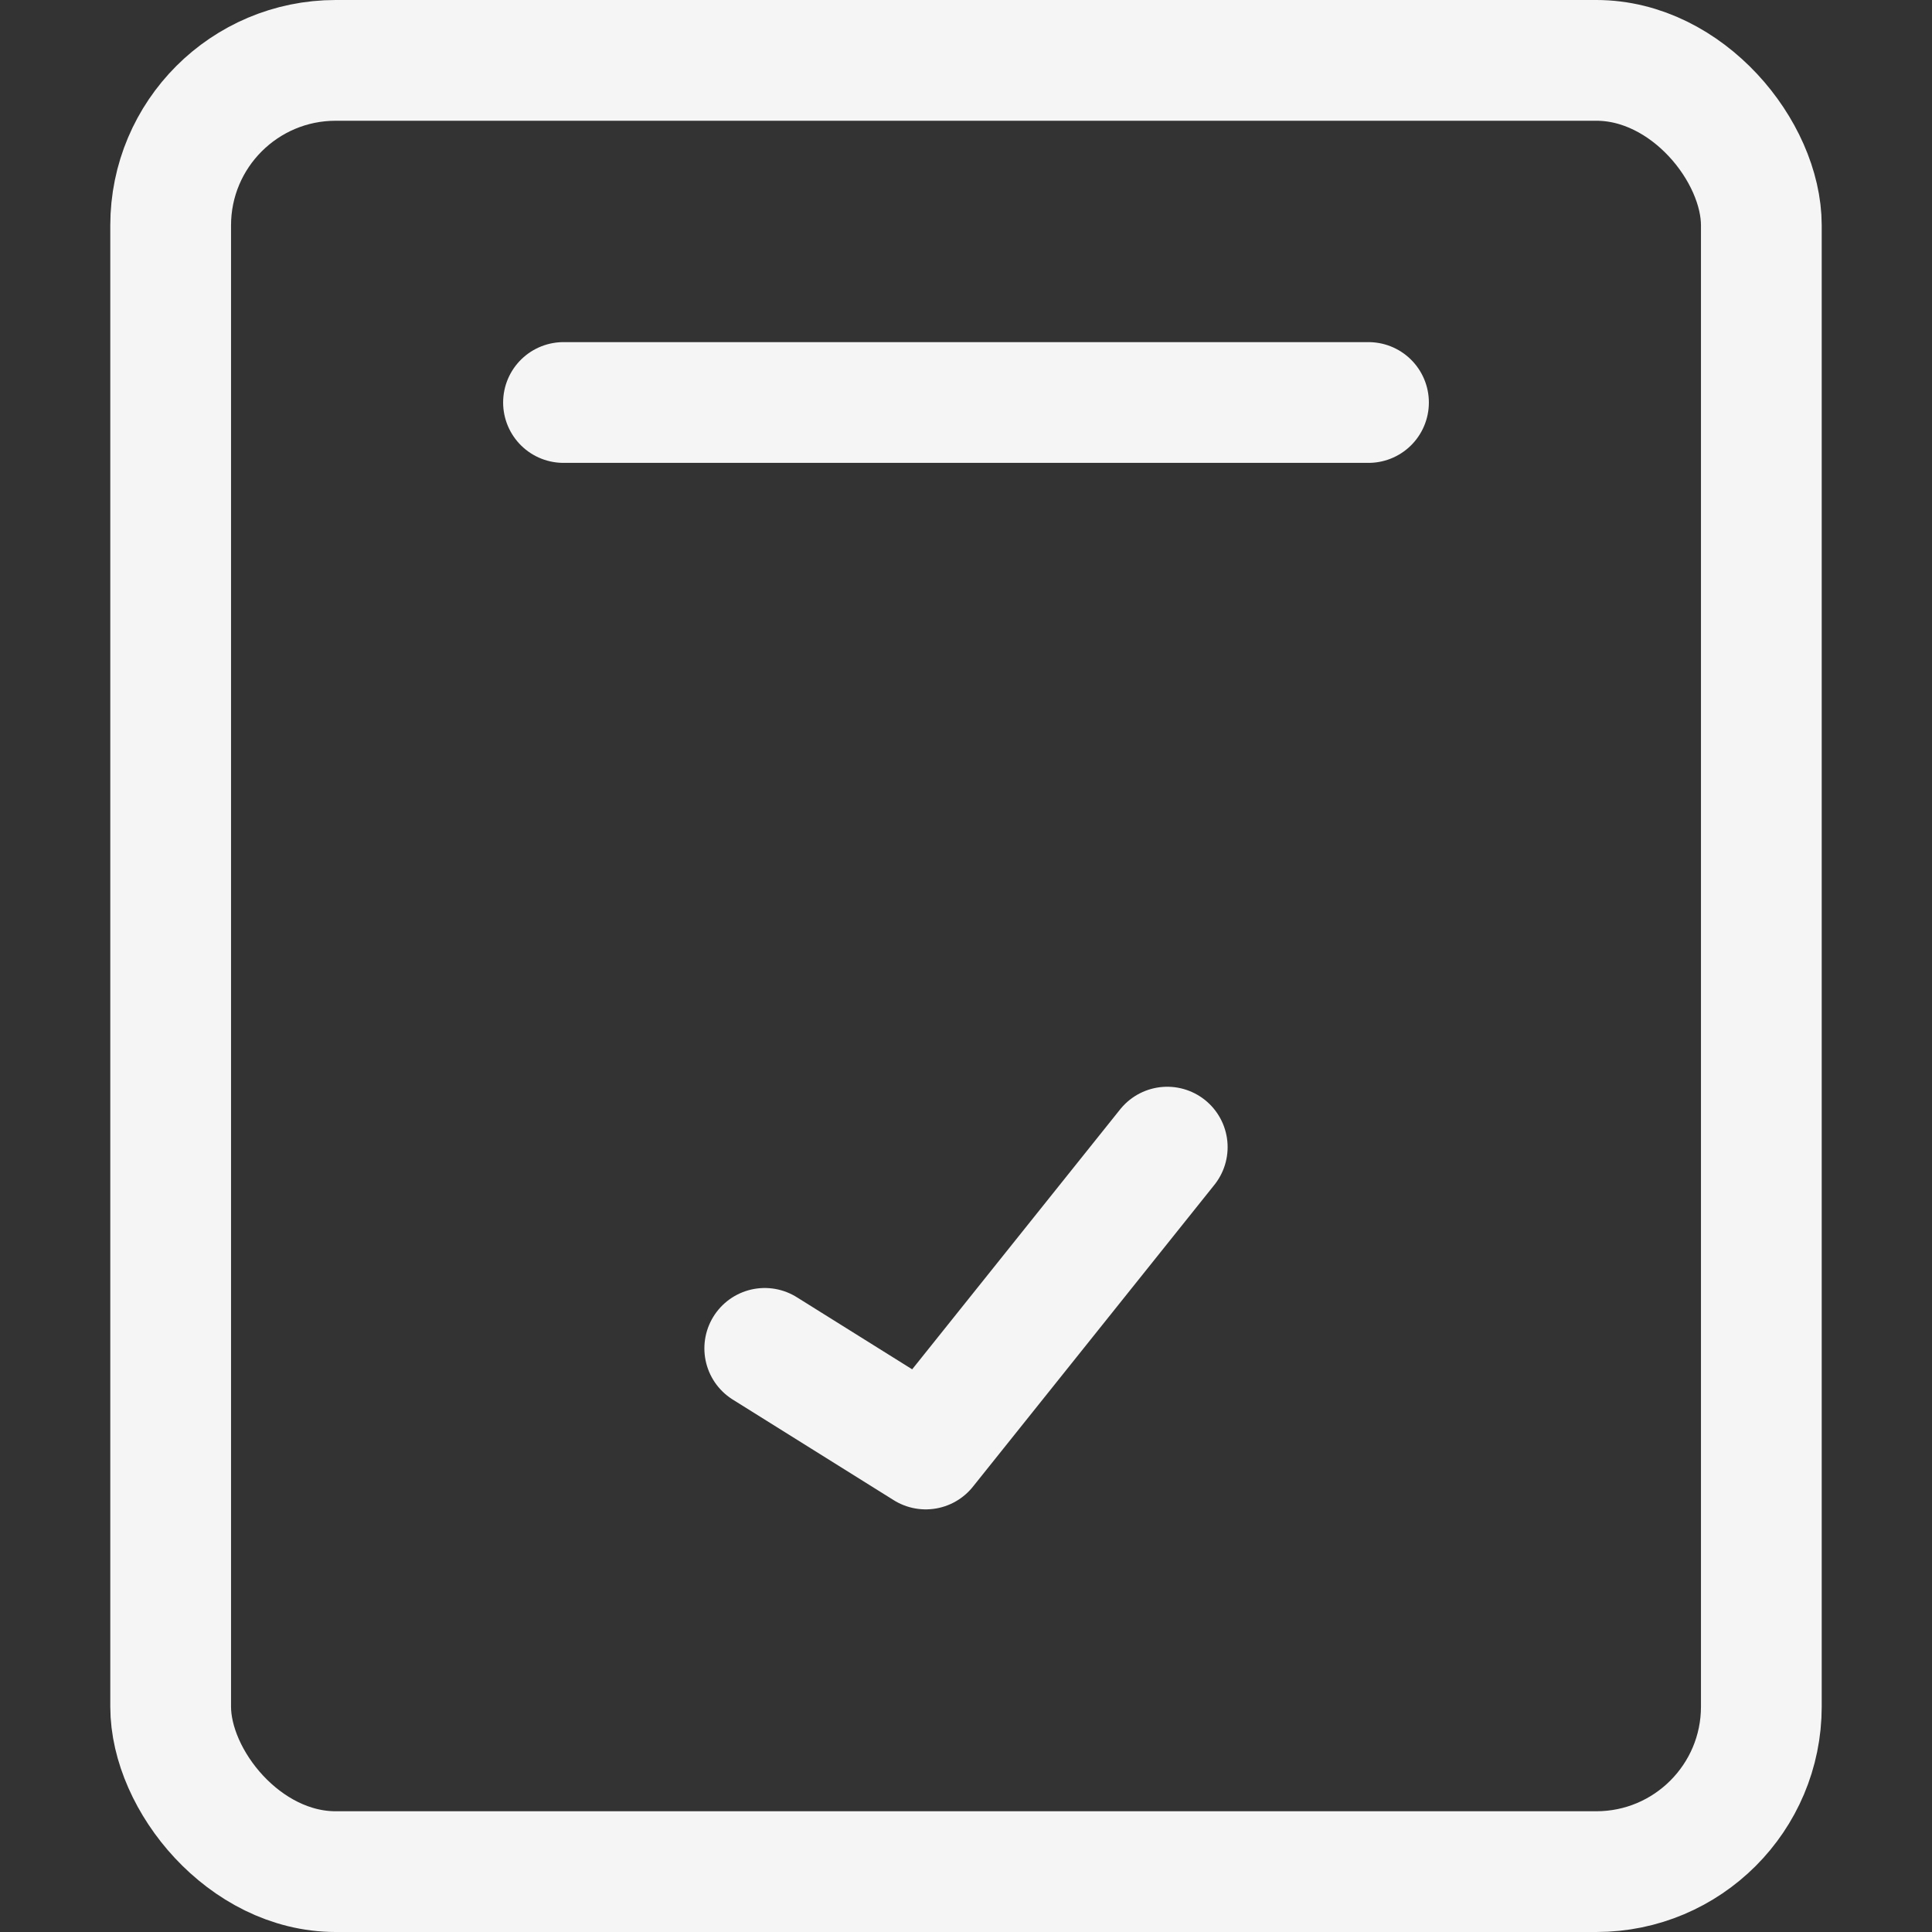 <svg width="24" height="24" viewBox="0 0 24 24" fill="none" xmlns="http://www.w3.org/2000/svg">
<rect x="0" y="0" width="24" height="24" fill="#333333" stroke="none"/>
<rect x="2.12" y="0.75" width="19.76" height="22.5" rx="2.05" stroke="white" stroke-opacity="0.949" stroke-width="1.5"/>
<path d="M7 5H17M9.5 16.75L11.5 18L14.5 14.25" stroke="white" stroke-opacity="0.949" stroke-width="1.5" stroke-linecap="round" stroke-linejoin="round"/>
</svg>
